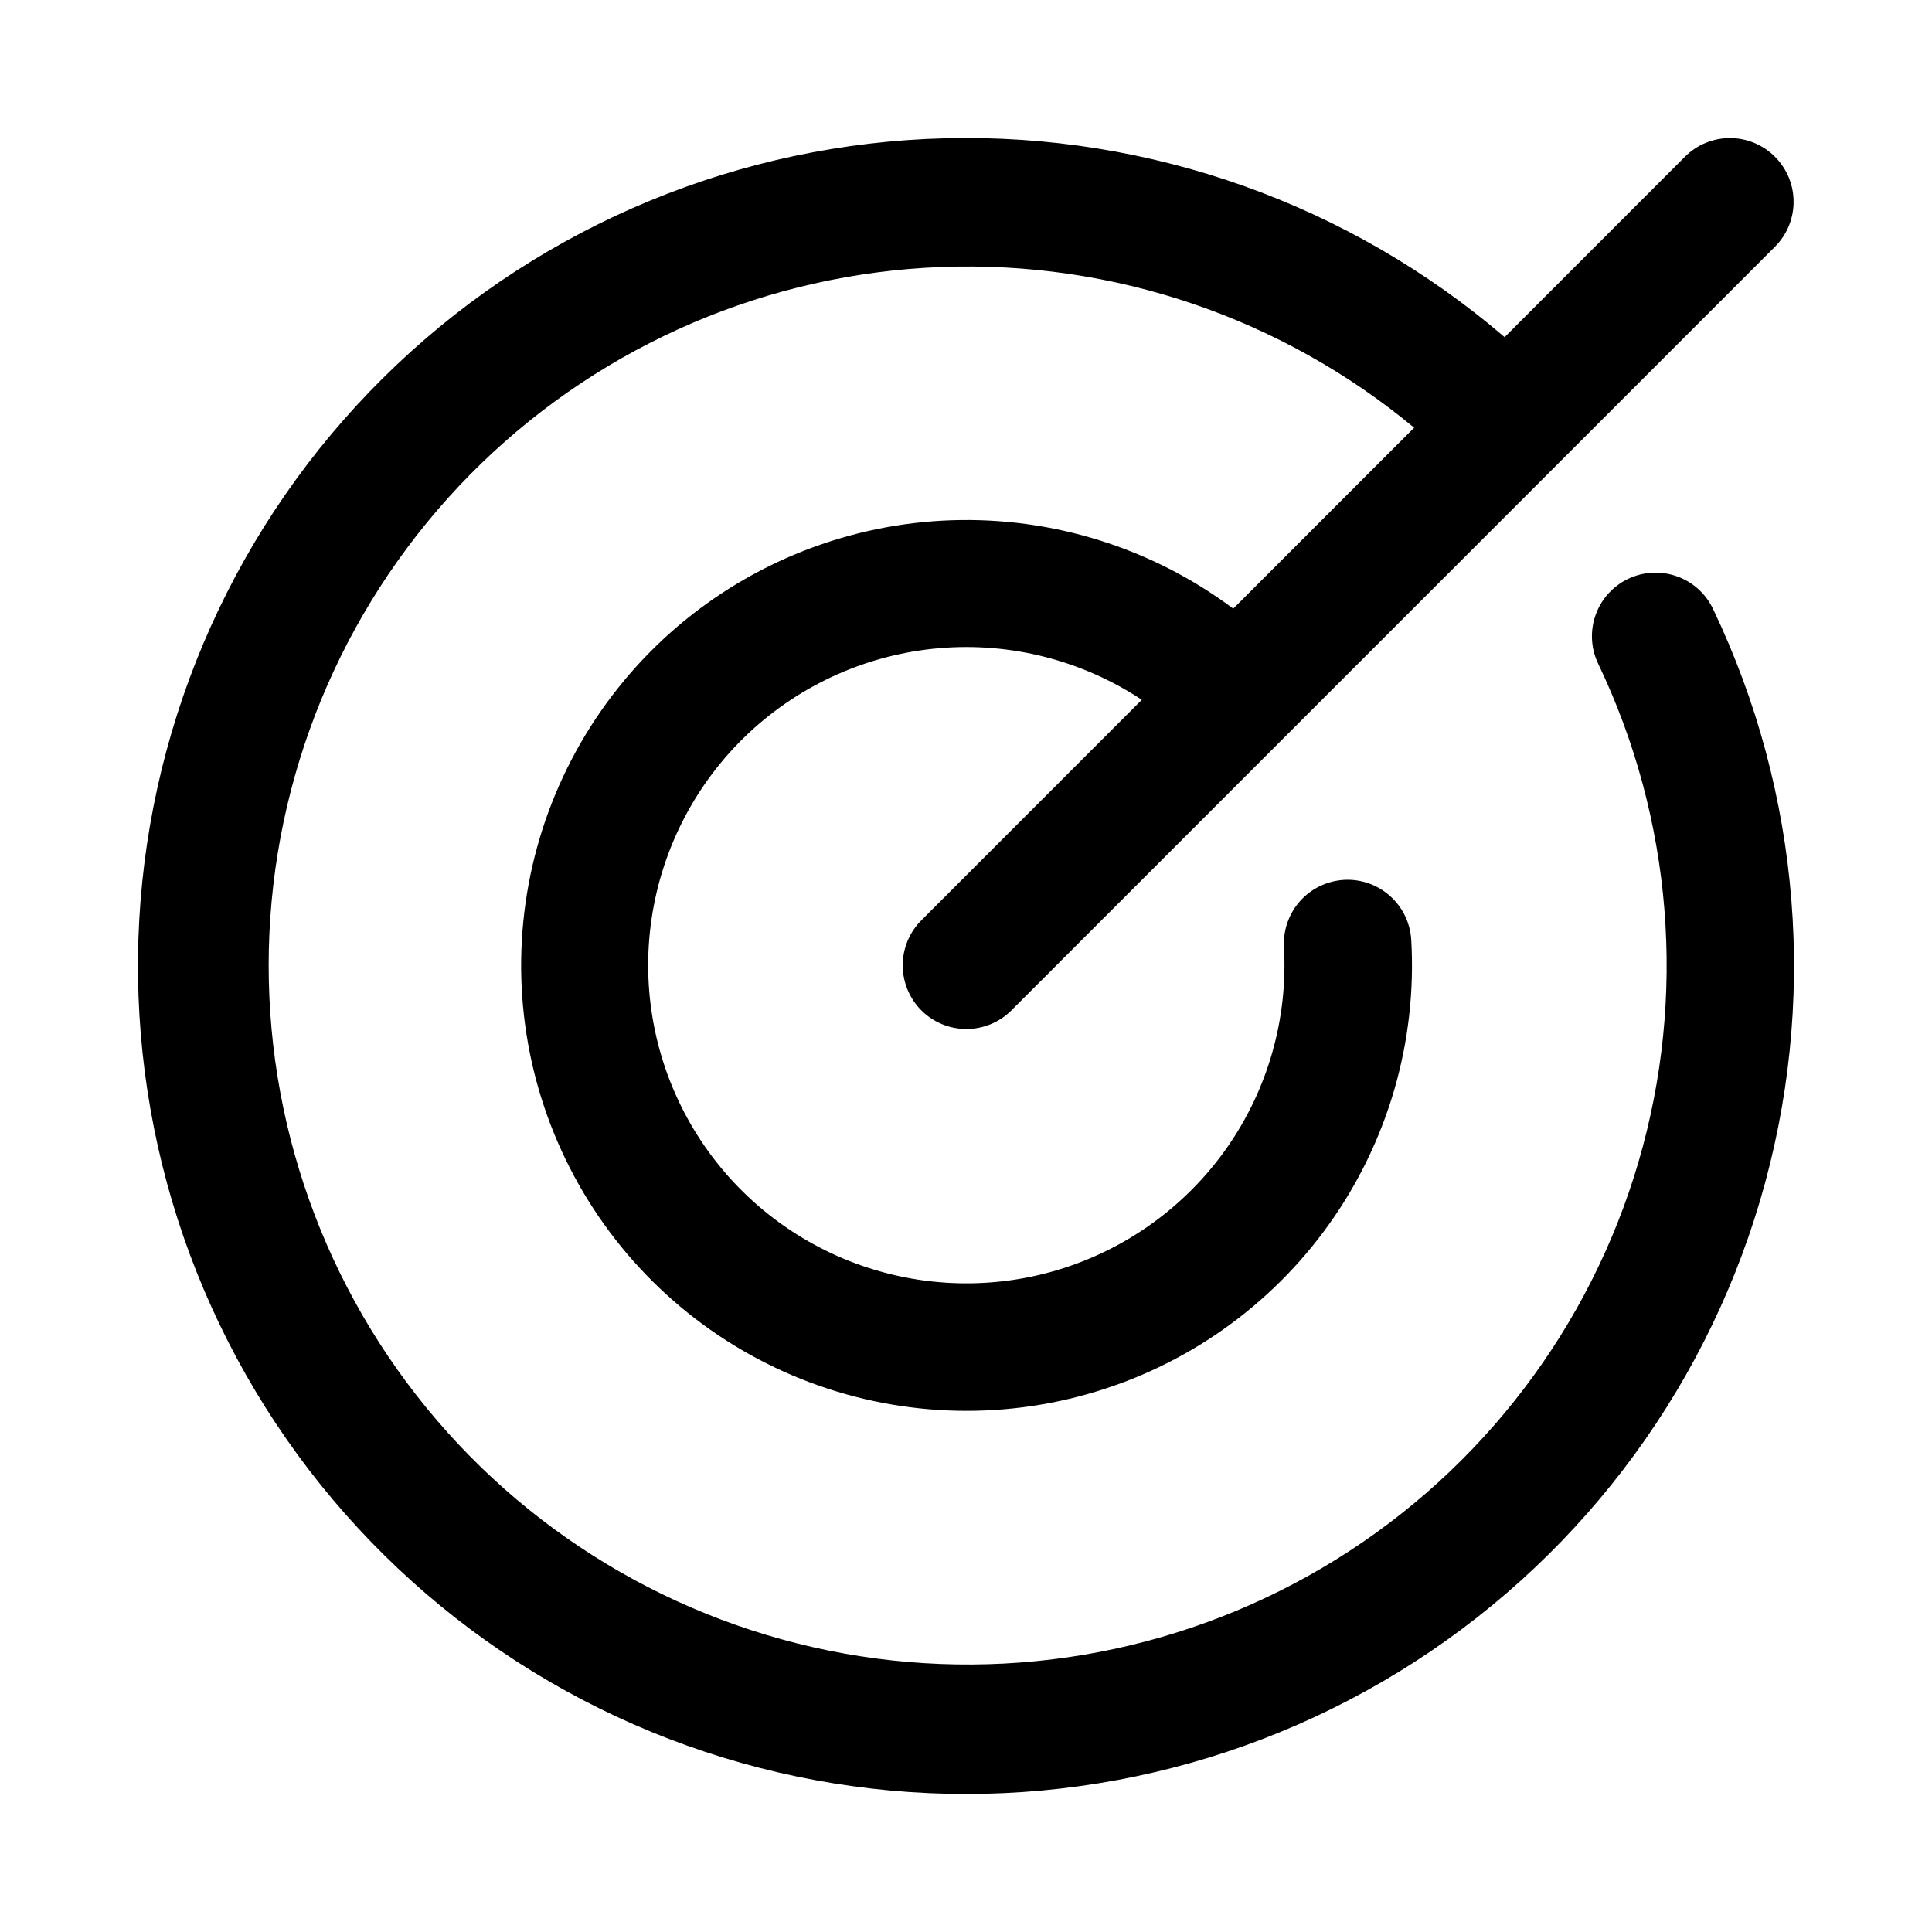 <svg width="28" height="28" viewBox="0 0 28 28" fill="none" xmlns="http://www.w3.org/2000/svg">
<path d="M24.826 8.824C26.106 11.5 26.349 14.556 25.508 17.401C24.667 20.246 22.803 22.678 20.274 24.229C17.745 25.78 14.731 26.34 11.814 25.799C8.897 25.259 6.284 23.657 4.478 21.303C2.673 18.949 1.803 16.01 2.037 13.052C2.272 10.095 3.593 7.329 5.747 5.289C7.9 3.249 10.733 2.078 13.699 2.004C16.665 1.929 19.553 2.956 21.806 4.886L24.419 2.272C24.592 2.098 24.827 2.001 25.072 2.001C25.316 2.001 25.551 2.098 25.724 2.272C25.897 2.445 25.994 2.679 25.994 2.924C25.994 3.169 25.897 3.403 25.724 3.576L14.658 14.643C14.485 14.816 14.25 14.913 14.005 14.913C13.761 14.913 13.526 14.816 13.353 14.643C13.18 14.47 13.083 14.235 13.083 13.99C13.083 13.745 13.18 13.511 13.353 13.338L16.548 10.142C15.682 9.57 14.648 9.306 13.614 9.394C12.579 9.482 11.605 9.917 10.848 10.627C10.091 11.338 9.597 12.284 9.444 13.31C9.291 14.338 9.49 15.386 10.007 16.286C10.524 17.186 11.331 17.885 12.295 18.27C13.259 18.655 14.325 18.704 15.32 18.408C16.315 18.111 17.181 17.488 17.778 16.639C18.375 15.789 18.667 14.763 18.608 13.726C18.602 13.605 18.619 13.484 18.659 13.369C18.699 13.255 18.761 13.149 18.842 13.059C18.922 12.969 19.02 12.895 19.13 12.842C19.239 12.79 19.358 12.759 19.479 12.752C19.723 12.738 19.963 12.822 20.146 12.986C20.236 13.066 20.31 13.164 20.363 13.274C20.415 13.383 20.446 13.501 20.453 13.623C20.537 15.09 20.118 16.542 19.265 17.738C18.412 18.935 17.176 19.805 15.762 20.204C14.348 20.604 12.839 20.508 11.486 19.934C10.134 19.36 9.017 18.342 8.322 17.047C7.626 15.753 7.393 14.26 7.661 12.815C7.929 11.37 8.682 10.059 9.795 9.1C10.909 8.141 12.316 7.591 13.785 7.54C15.254 7.49 16.696 7.941 17.873 8.821L20.495 6.199C18.573 4.603 16.13 3.774 13.634 3.87C11.138 3.966 8.765 4.982 6.972 6.72C5.179 8.459 4.091 10.8 3.918 13.291C3.745 15.783 4.499 18.251 6.035 20.221C7.571 22.191 9.78 23.524 12.239 23.965C14.698 24.405 17.232 23.921 19.356 22.606C21.48 21.291 23.043 19.238 23.746 16.841C24.448 14.444 24.24 11.872 23.162 9.619C23.056 9.398 23.043 9.145 23.124 8.914C23.206 8.683 23.375 8.495 23.596 8.389C23.817 8.284 24.07 8.27 24.301 8.352C24.532 8.433 24.721 8.603 24.826 8.824Z" fill="black"/>
</svg>
